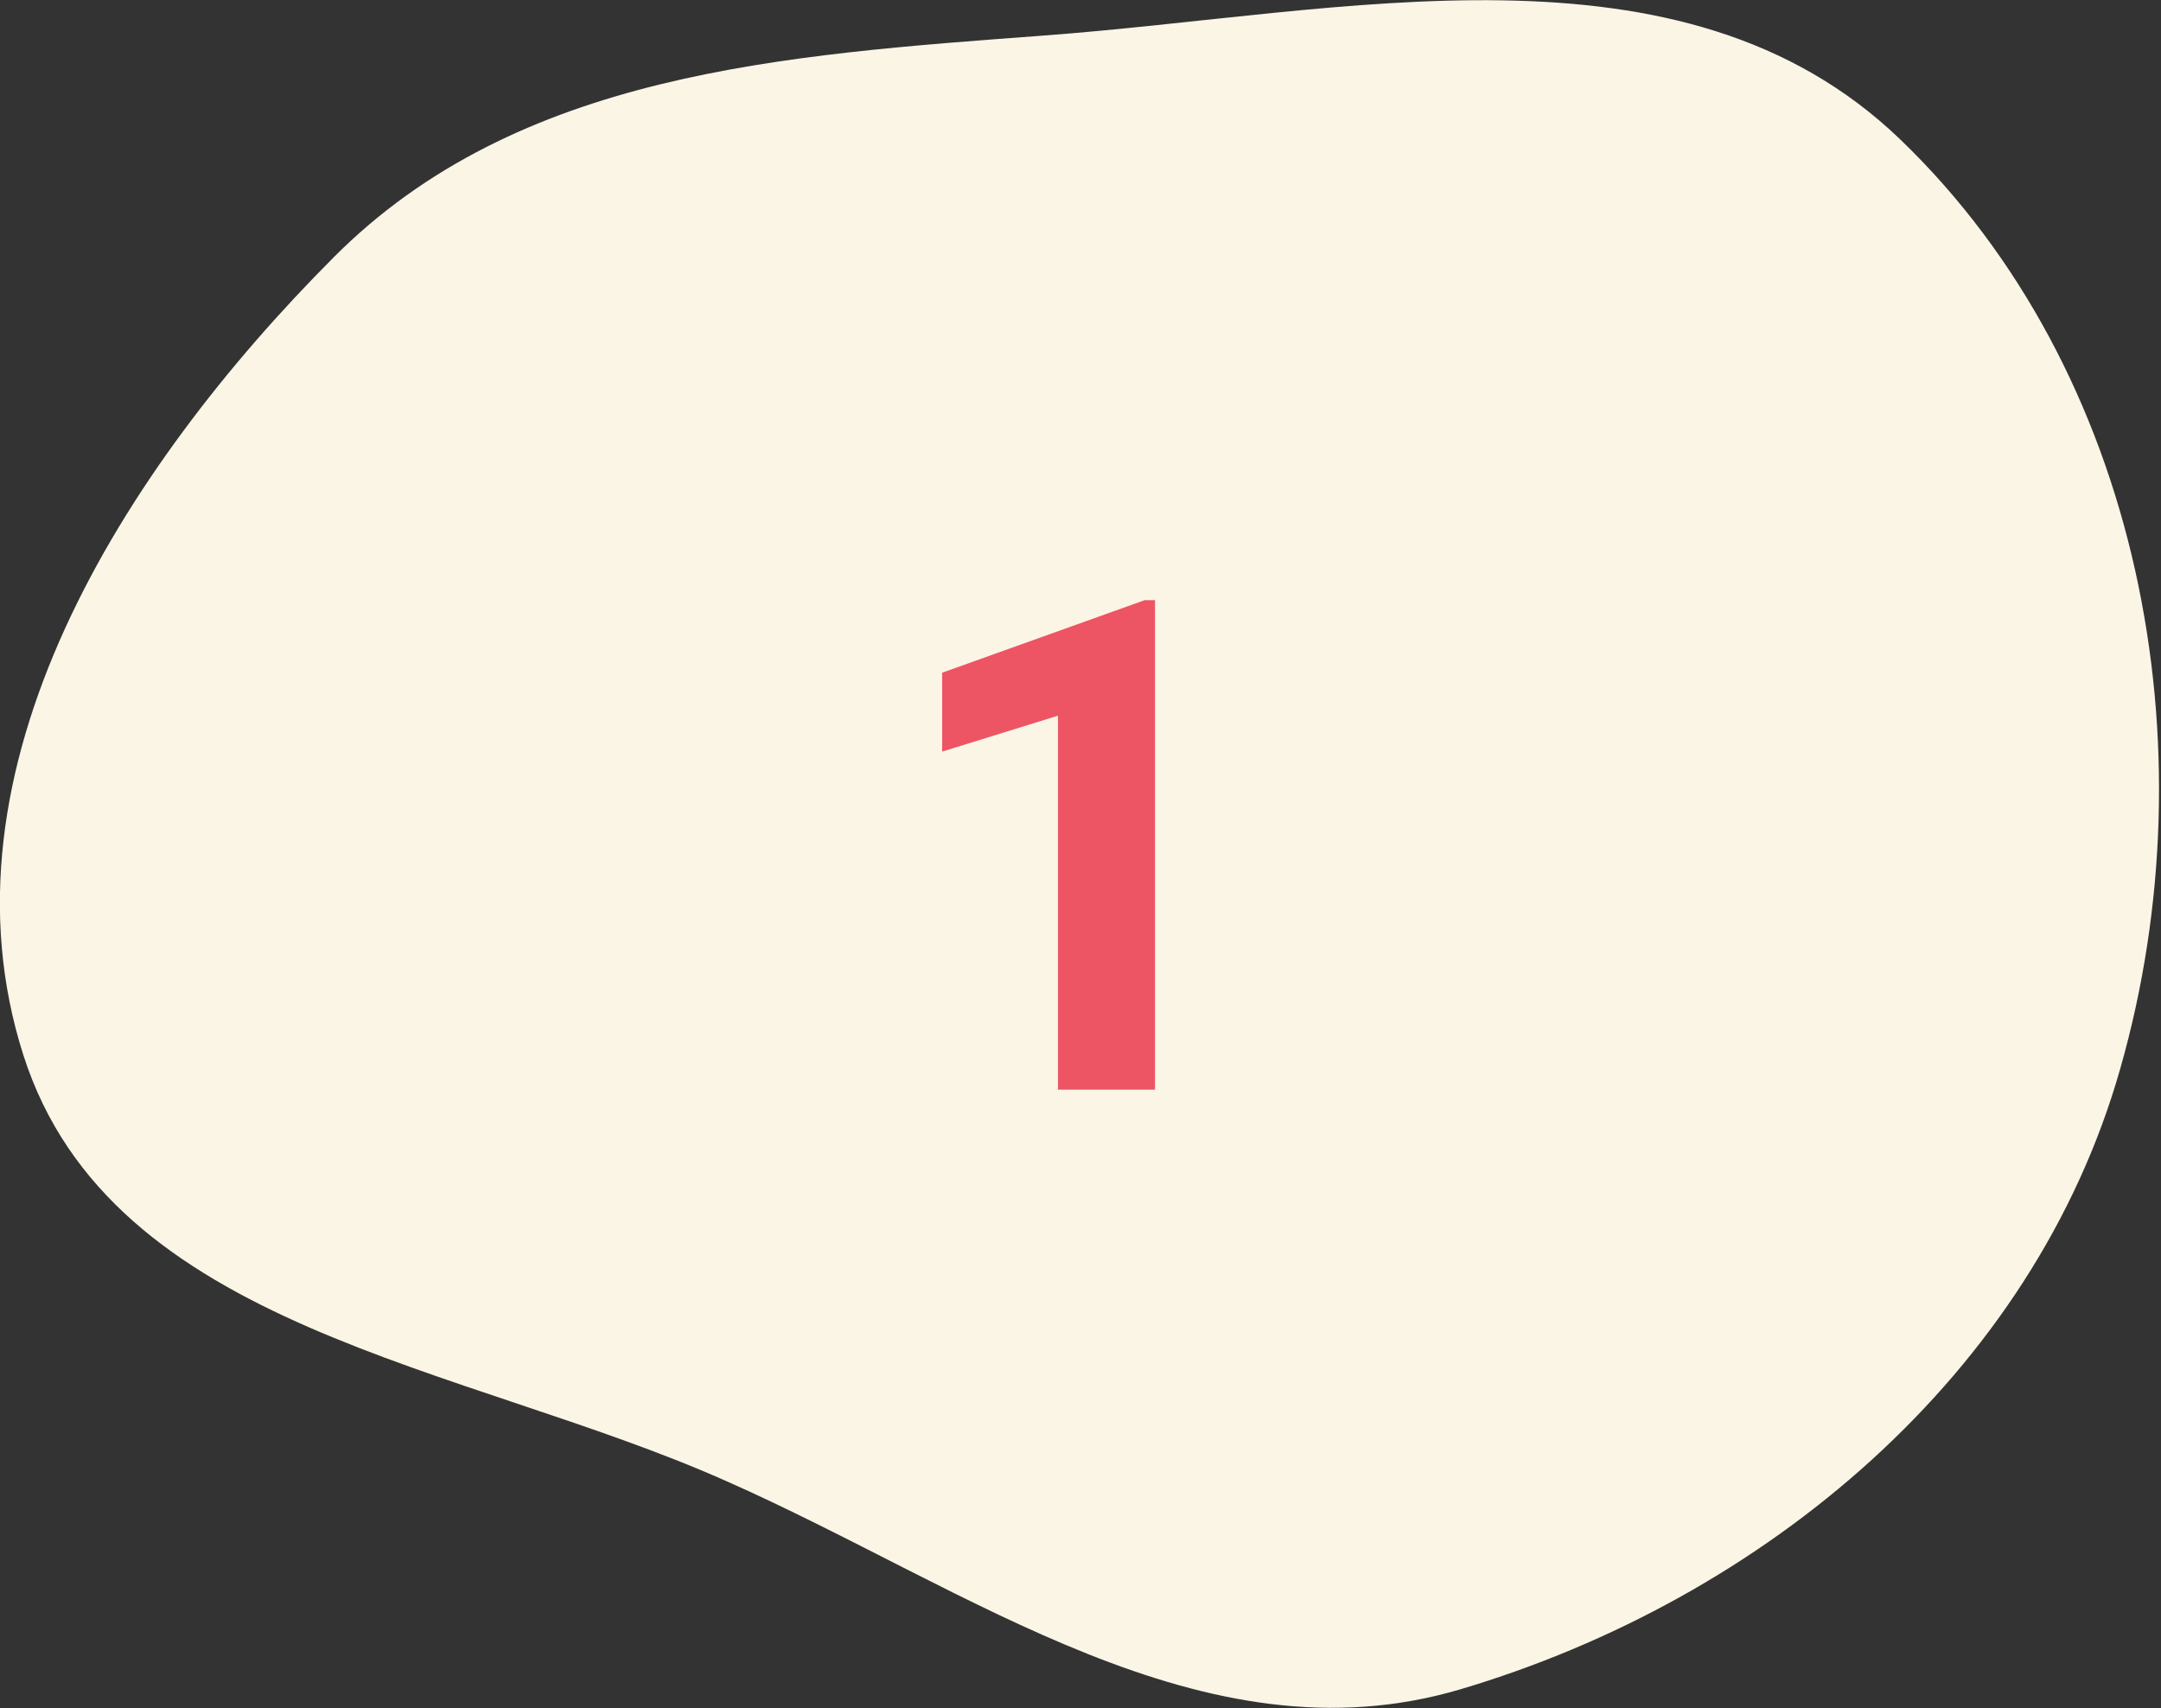 <svg xmlns="http://www.w3.org/2000/svg" width="234" height="185" viewBox="0 0 234 185" fill="none"><rect x="0" y="0" width="234" height="185" fill="#333333" stroke="none"/><g clip-path="url(#clip0_17_48)"><path fill-rule="evenodd" clip-rule="evenodd" d="M112.928 3.856C145.59 1.446 182.047 -7.653 205.73 15.065C231.883 40.194 239.536 80.87 229.593 115.7C220.192 148.843 191.026 173.189 158.063 182.951C130.223 191.146 105.034 172.044 78.58 160.353C50.077 147.699 12.052 144.023 2.531 114.254C-7.352 83.34 13.197 50.86 36.156 27.84C56.103 7.834 84.787 5.966 112.928 3.856Z" fill="#FBF5E5"></path><path d="M125.067 118H114.56V77.499L102.017 81.389V72.845L123.94 64.992H125.067V118Z" fill="#ED5564"></path></g><defs><clipPath id="clip0_17_48"><rect width="233.811" height="185" fill="white"></rect></clipPath></defs></svg>